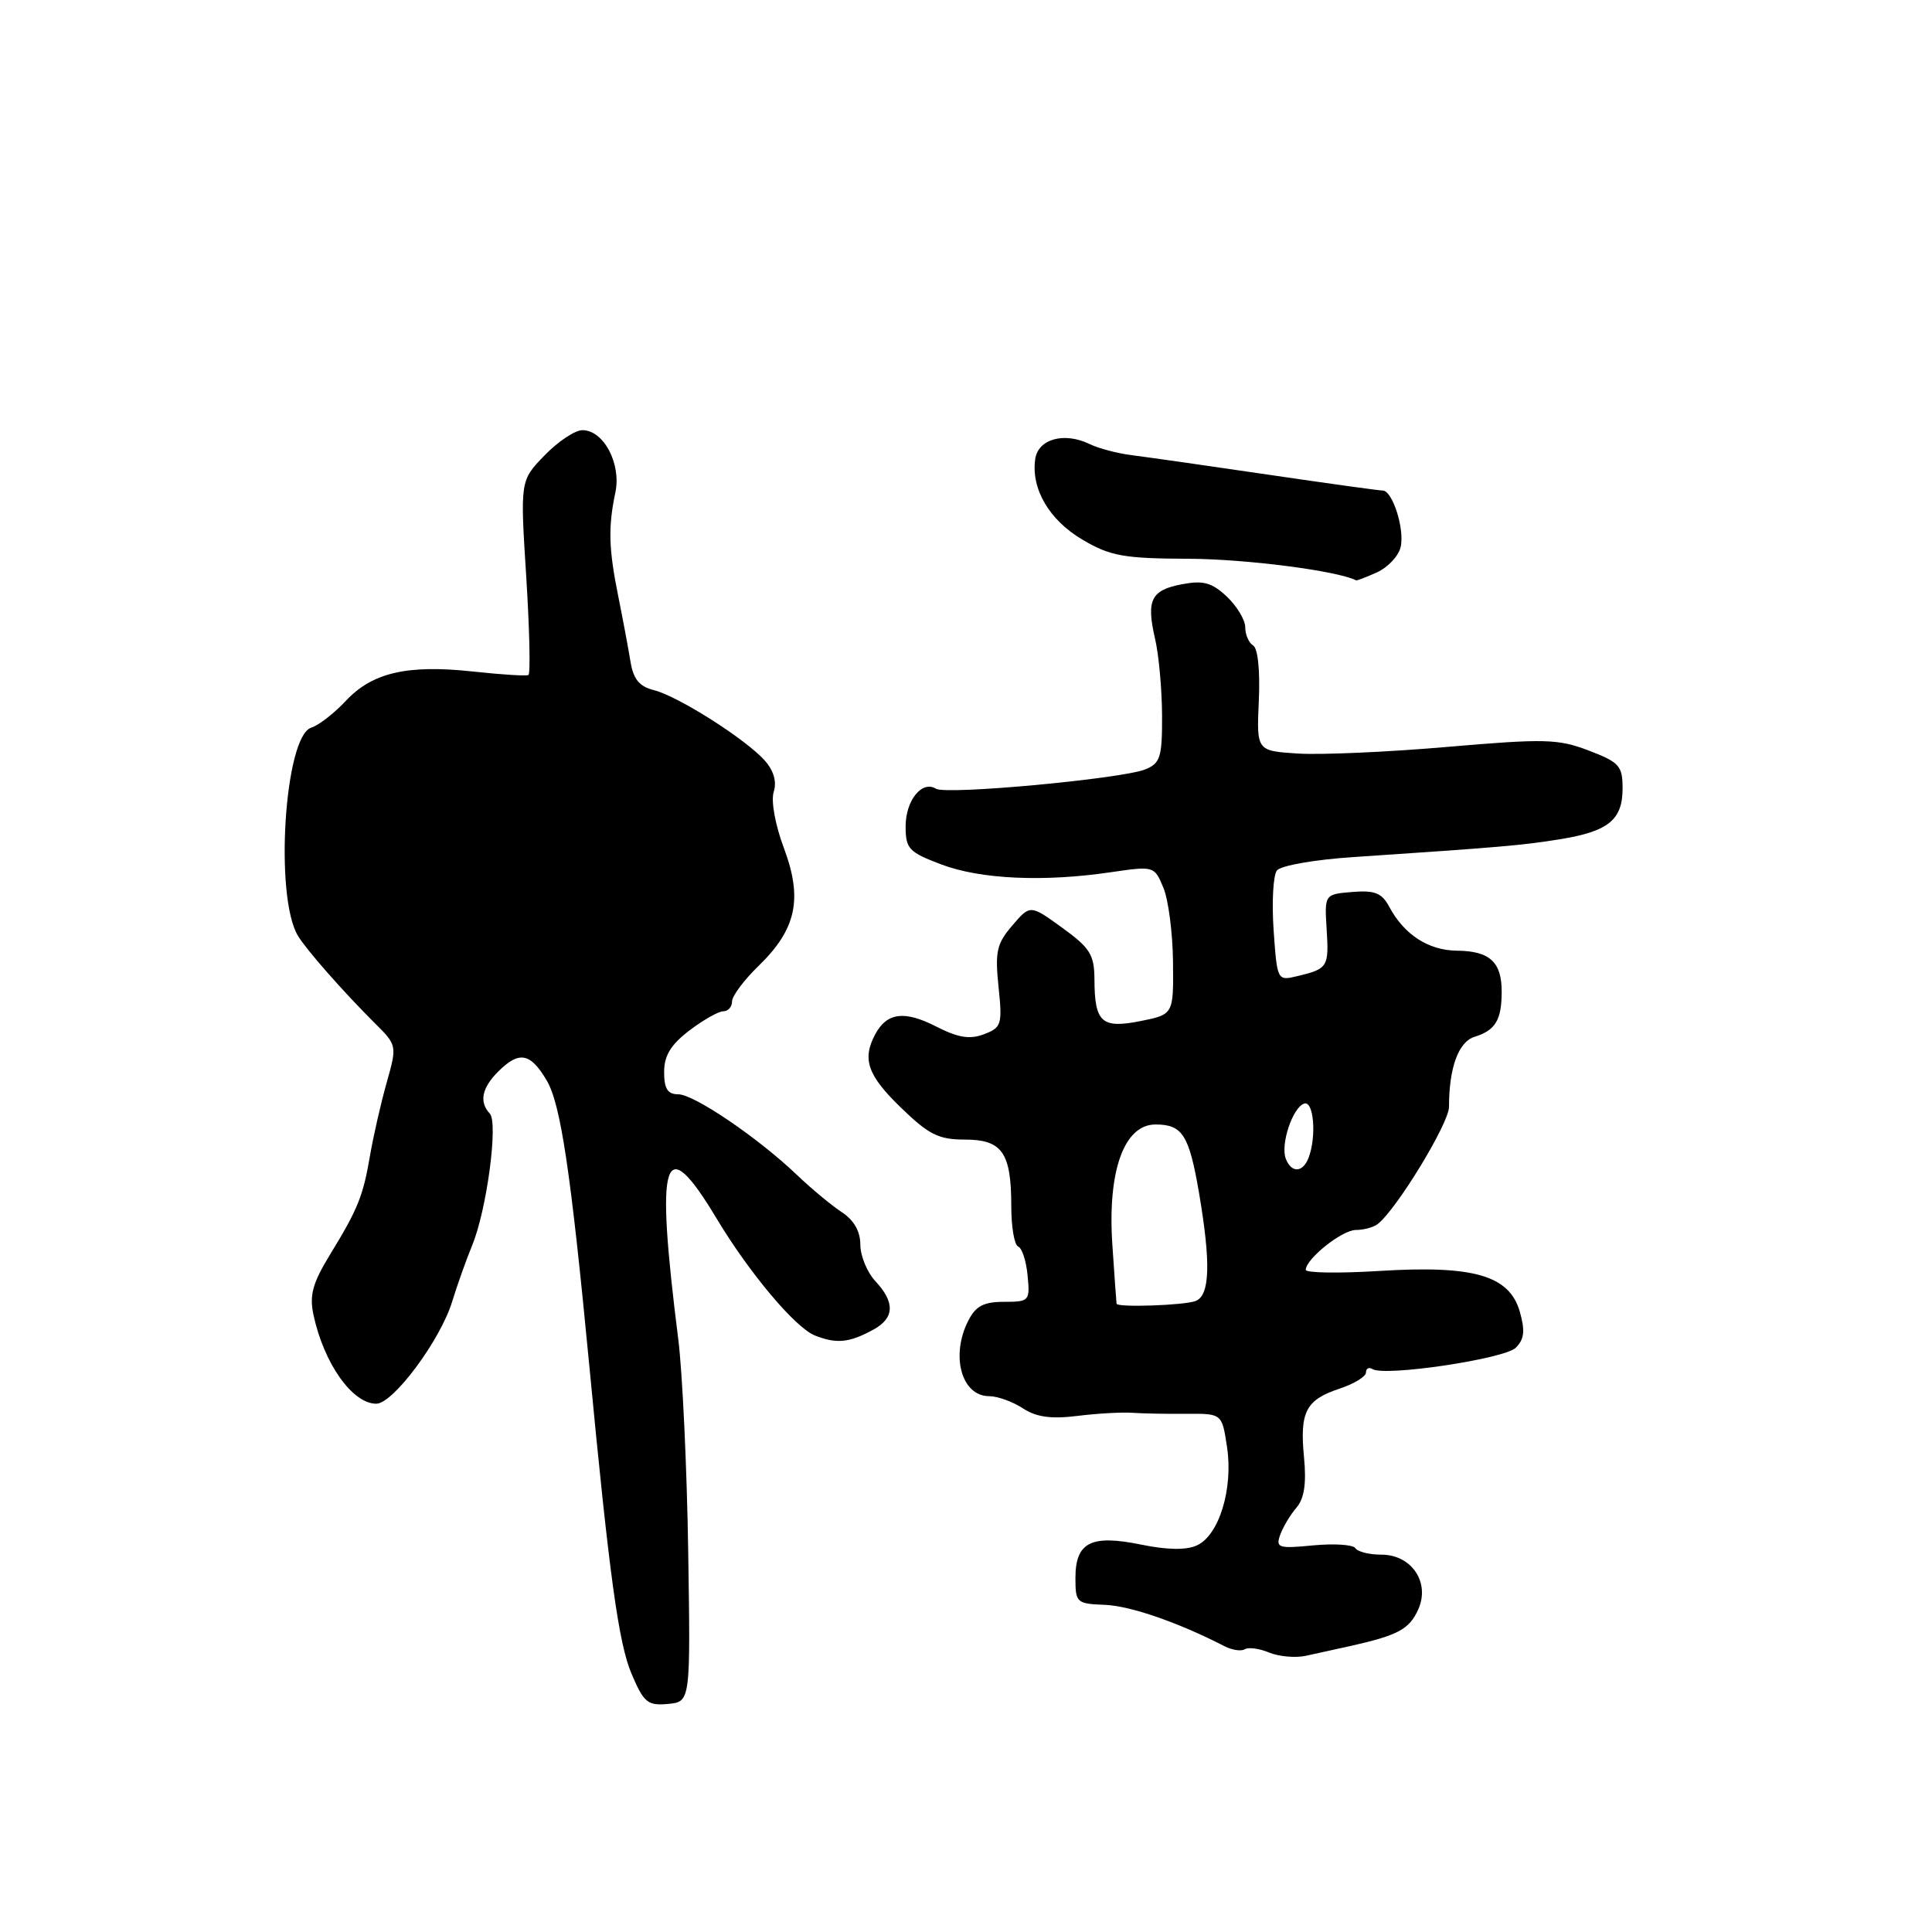<?xml version="1.0" encoding="UTF-8" standalone="no"?>
<!DOCTYPE svg PUBLIC "-//W3C//DTD SVG 1.1//EN" "http://www.w3.org/Graphics/SVG/1.1/DTD/svg11.dtd" >
<svg xmlns="http://www.w3.org/2000/svg" xmlns:xlink="http://www.w3.org/1999/xlink" version="1.1" viewBox="0 0 256 256">
 <g >
 <path fill="currentColor"
d=" M 91.19 205.50 C 91.02 194.50 90.43 181.90 89.88 177.50 C 86.80 153.11 87.89 149.70 94.98 161.50 C 99.29 168.68 105.37 175.91 107.96 176.95 C 110.85 178.10 112.54 177.93 115.75 176.17 C 118.53 174.64 118.61 172.57 116.00 169.77 C 114.90 168.59 114.00 166.41 114.00 164.93 C 114.00 163.16 113.15 161.67 111.53 160.61 C 110.17 159.72 107.54 157.53 105.67 155.75 C 100.53 150.82 91.98 145.00 89.87 145.00 C 88.47 145.00 88.00 144.27 88.00 142.05 C 88.00 139.88 88.88 138.43 91.34 136.55 C 93.18 135.15 95.21 134.00 95.84 134.00 C 96.48 134.00 97.00 133.41 97.00 132.70 C 97.00 131.98 98.58 129.86 100.51 127.99 C 105.52 123.13 106.39 119.12 103.88 112.40 C 102.72 109.31 102.14 106.13 102.52 104.93 C 102.95 103.59 102.53 102.13 101.34 100.78 C 98.84 97.96 89.85 92.25 86.65 91.45 C 84.71 90.96 83.92 90.00 83.54 87.65 C 83.26 85.92 82.53 82.03 81.92 79.00 C 80.65 72.71 80.57 69.85 81.54 65.25 C 82.34 61.44 79.99 57.00 77.17 57.00 C 76.19 57.00 73.94 58.50 72.16 60.34 C 68.92 63.68 68.92 63.68 69.73 76.42 C 70.17 83.43 70.30 89.29 70.02 89.44 C 69.73 89.60 66.43 89.39 62.68 88.98 C 53.98 88.04 49.34 89.11 45.83 92.86 C 44.29 94.51 42.23 96.11 41.24 96.42 C 37.70 97.55 36.34 118.79 39.48 124.00 C 40.58 125.84 45.46 131.38 49.56 135.47 C 52.63 138.51 52.63 138.51 51.22 143.51 C 50.45 146.25 49.48 150.53 49.05 153.00 C 48.12 158.49 47.44 160.18 43.73 166.24 C 41.41 170.04 40.98 171.63 41.54 174.24 C 42.92 180.67 46.69 186.00 49.86 186.00 C 52.09 186.00 58.35 177.58 59.91 172.48 C 60.58 170.29 61.78 166.93 62.57 165.00 C 64.50 160.32 66.04 148.76 64.90 147.55 C 63.47 146.04 63.84 144.16 66.00 142.00 C 68.78 139.22 70.27 139.49 72.44 143.16 C 74.30 146.31 75.63 155.25 78.09 181.00 C 80.73 208.75 81.97 217.76 83.68 221.78 C 85.30 225.60 85.82 226.03 88.50 225.78 C 91.50 225.50 91.50 225.50 91.19 205.50 Z  M 179.00 218.09 C 185.23 216.69 186.74 215.88 187.91 213.29 C 189.54 209.71 187.06 206.00 183.04 206.00 C 181.43 206.00 179.88 205.61 179.59 205.14 C 179.30 204.67 176.79 204.51 174.01 204.77 C 169.40 205.22 169.02 205.09 169.63 203.38 C 170.00 202.35 170.97 200.72 171.78 199.78 C 172.82 198.57 173.12 196.59 172.79 193.12 C 172.20 187.07 173.03 185.48 177.51 184.00 C 179.43 183.36 181.00 182.40 181.00 181.86 C 181.00 181.32 181.39 181.12 181.86 181.41 C 183.50 182.43 199.37 180.06 200.85 178.58 C 201.98 177.45 202.10 176.34 201.38 173.80 C 200.00 169.00 195.28 167.63 182.75 168.41 C 177.39 168.74 173.01 168.67 173.02 168.26 C 173.05 166.79 177.81 163.00 179.64 162.98 C 180.66 162.98 181.95 162.64 182.50 162.23 C 184.93 160.45 192.00 148.87 192.00 146.67 C 192.00 141.49 193.25 138.06 195.37 137.39 C 198.14 136.53 198.97 135.18 198.98 131.45 C 199.00 127.48 197.41 126.01 193.05 125.97 C 189.27 125.93 186.06 123.85 184.08 120.15 C 183.10 118.32 182.17 117.95 179.18 118.19 C 175.50 118.50 175.50 118.50 175.79 123.17 C 176.10 128.13 175.95 128.38 171.87 129.35 C 169.25 129.98 169.23 129.93 168.76 123.24 C 168.51 119.53 168.70 115.98 169.20 115.34 C 169.69 114.70 174.22 113.90 179.30 113.57 C 198.81 112.26 201.66 112.02 206.67 111.21 C 213.12 110.17 215.00 108.65 215.00 104.46 C 215.00 101.48 214.57 101.00 210.51 99.45 C 206.45 97.90 204.68 97.86 191.76 98.97 C 183.92 99.65 175.03 100.04 172.00 99.85 C 166.50 99.50 166.50 99.50 166.80 92.84 C 166.98 88.92 166.68 85.92 166.05 85.53 C 165.47 85.18 165.00 84.09 165.00 83.12 C 165.00 82.14 163.90 80.32 162.56 79.05 C 160.59 77.20 159.44 76.88 156.65 77.41 C 152.52 78.18 151.86 79.50 153.05 84.63 C 153.55 86.76 153.96 91.32 153.98 94.77 C 154.00 100.35 153.75 101.14 151.75 101.95 C 148.63 103.20 125.38 105.36 124.02 104.51 C 122.17 103.37 120.00 106.05 120.00 109.50 C 120.00 112.47 120.42 112.92 124.75 114.55 C 129.94 116.51 138.30 116.89 147.22 115.57 C 152.90 114.74 152.96 114.75 154.15 117.62 C 154.82 119.20 155.39 123.63 155.43 127.46 C 155.50 134.42 155.50 134.42 151.11 135.30 C 145.97 136.32 145.04 135.48 145.02 129.76 C 145.00 126.51 144.44 125.60 140.76 122.94 C 136.51 119.86 136.51 119.86 134.14 122.63 C 132.07 125.03 131.83 126.10 132.31 130.75 C 132.83 135.76 132.71 136.16 130.38 137.04 C 128.50 137.76 126.96 137.51 124.01 136.00 C 119.82 133.87 117.52 134.17 115.97 137.05 C 114.21 140.35 114.95 142.48 119.37 146.76 C 123.06 150.34 124.37 151.00 127.83 151.00 C 132.80 151.00 134.00 152.72 134.00 159.85 C 134.00 162.59 134.41 164.98 134.91 165.17 C 135.41 165.35 135.98 167.07 136.16 169.00 C 136.49 172.39 136.39 172.50 133.03 172.50 C 130.34 172.50 129.28 173.06 128.30 175.00 C 125.93 179.66 127.41 185.00 131.07 185.00 C 132.17 185.00 134.17 185.72 135.52 186.60 C 137.30 187.77 139.25 188.05 142.73 187.62 C 145.35 187.29 148.62 187.11 150.00 187.20 C 151.38 187.30 154.62 187.36 157.21 187.34 C 161.92 187.30 161.92 187.30 162.59 191.75 C 163.42 197.27 161.53 203.44 158.60 204.77 C 157.18 205.42 154.67 205.38 151.17 204.66 C 144.55 203.31 142.50 204.36 142.50 209.11 C 142.50 212.36 142.66 212.51 146.41 212.65 C 149.79 212.79 156.11 214.97 162.29 218.15 C 163.28 218.65 164.47 218.83 164.95 218.53 C 165.43 218.24 166.87 218.43 168.16 218.97 C 169.45 219.50 171.62 219.70 173.00 219.41 C 174.38 219.11 177.07 218.52 179.00 218.09 Z  M 182.48 75.83 C 183.89 75.18 185.29 73.70 185.58 72.54 C 186.17 70.20 184.53 65.00 183.21 65.00 C 182.75 65.00 175.88 64.05 167.94 62.88 C 160.00 61.71 151.93 60.56 150.00 60.32 C 148.07 60.08 145.55 59.41 144.40 58.85 C 141.02 57.20 137.55 58.16 137.17 60.84 C 136.61 64.81 139.05 68.94 143.48 71.54 C 147.15 73.69 148.91 74.01 157.59 74.04 C 165.16 74.08 177.19 75.63 179.70 76.90 C 179.81 76.95 181.06 76.47 182.48 75.83 Z  M 147.95 172.75 C 147.92 172.61 147.67 169.08 147.39 164.89 C 146.74 155.15 148.95 149.00 153.11 149.00 C 156.69 149.00 157.56 150.38 158.88 158.08 C 160.46 167.38 160.33 171.66 158.42 172.39 C 156.91 172.97 148.05 173.27 147.95 172.75 Z  M 170.37 153.53 C 169.65 151.63 171.28 146.74 172.81 146.23 C 174.08 145.81 174.47 150.61 173.39 153.42 C 172.63 155.40 171.11 155.46 170.37 153.53 Z "/>
</g>
</svg>